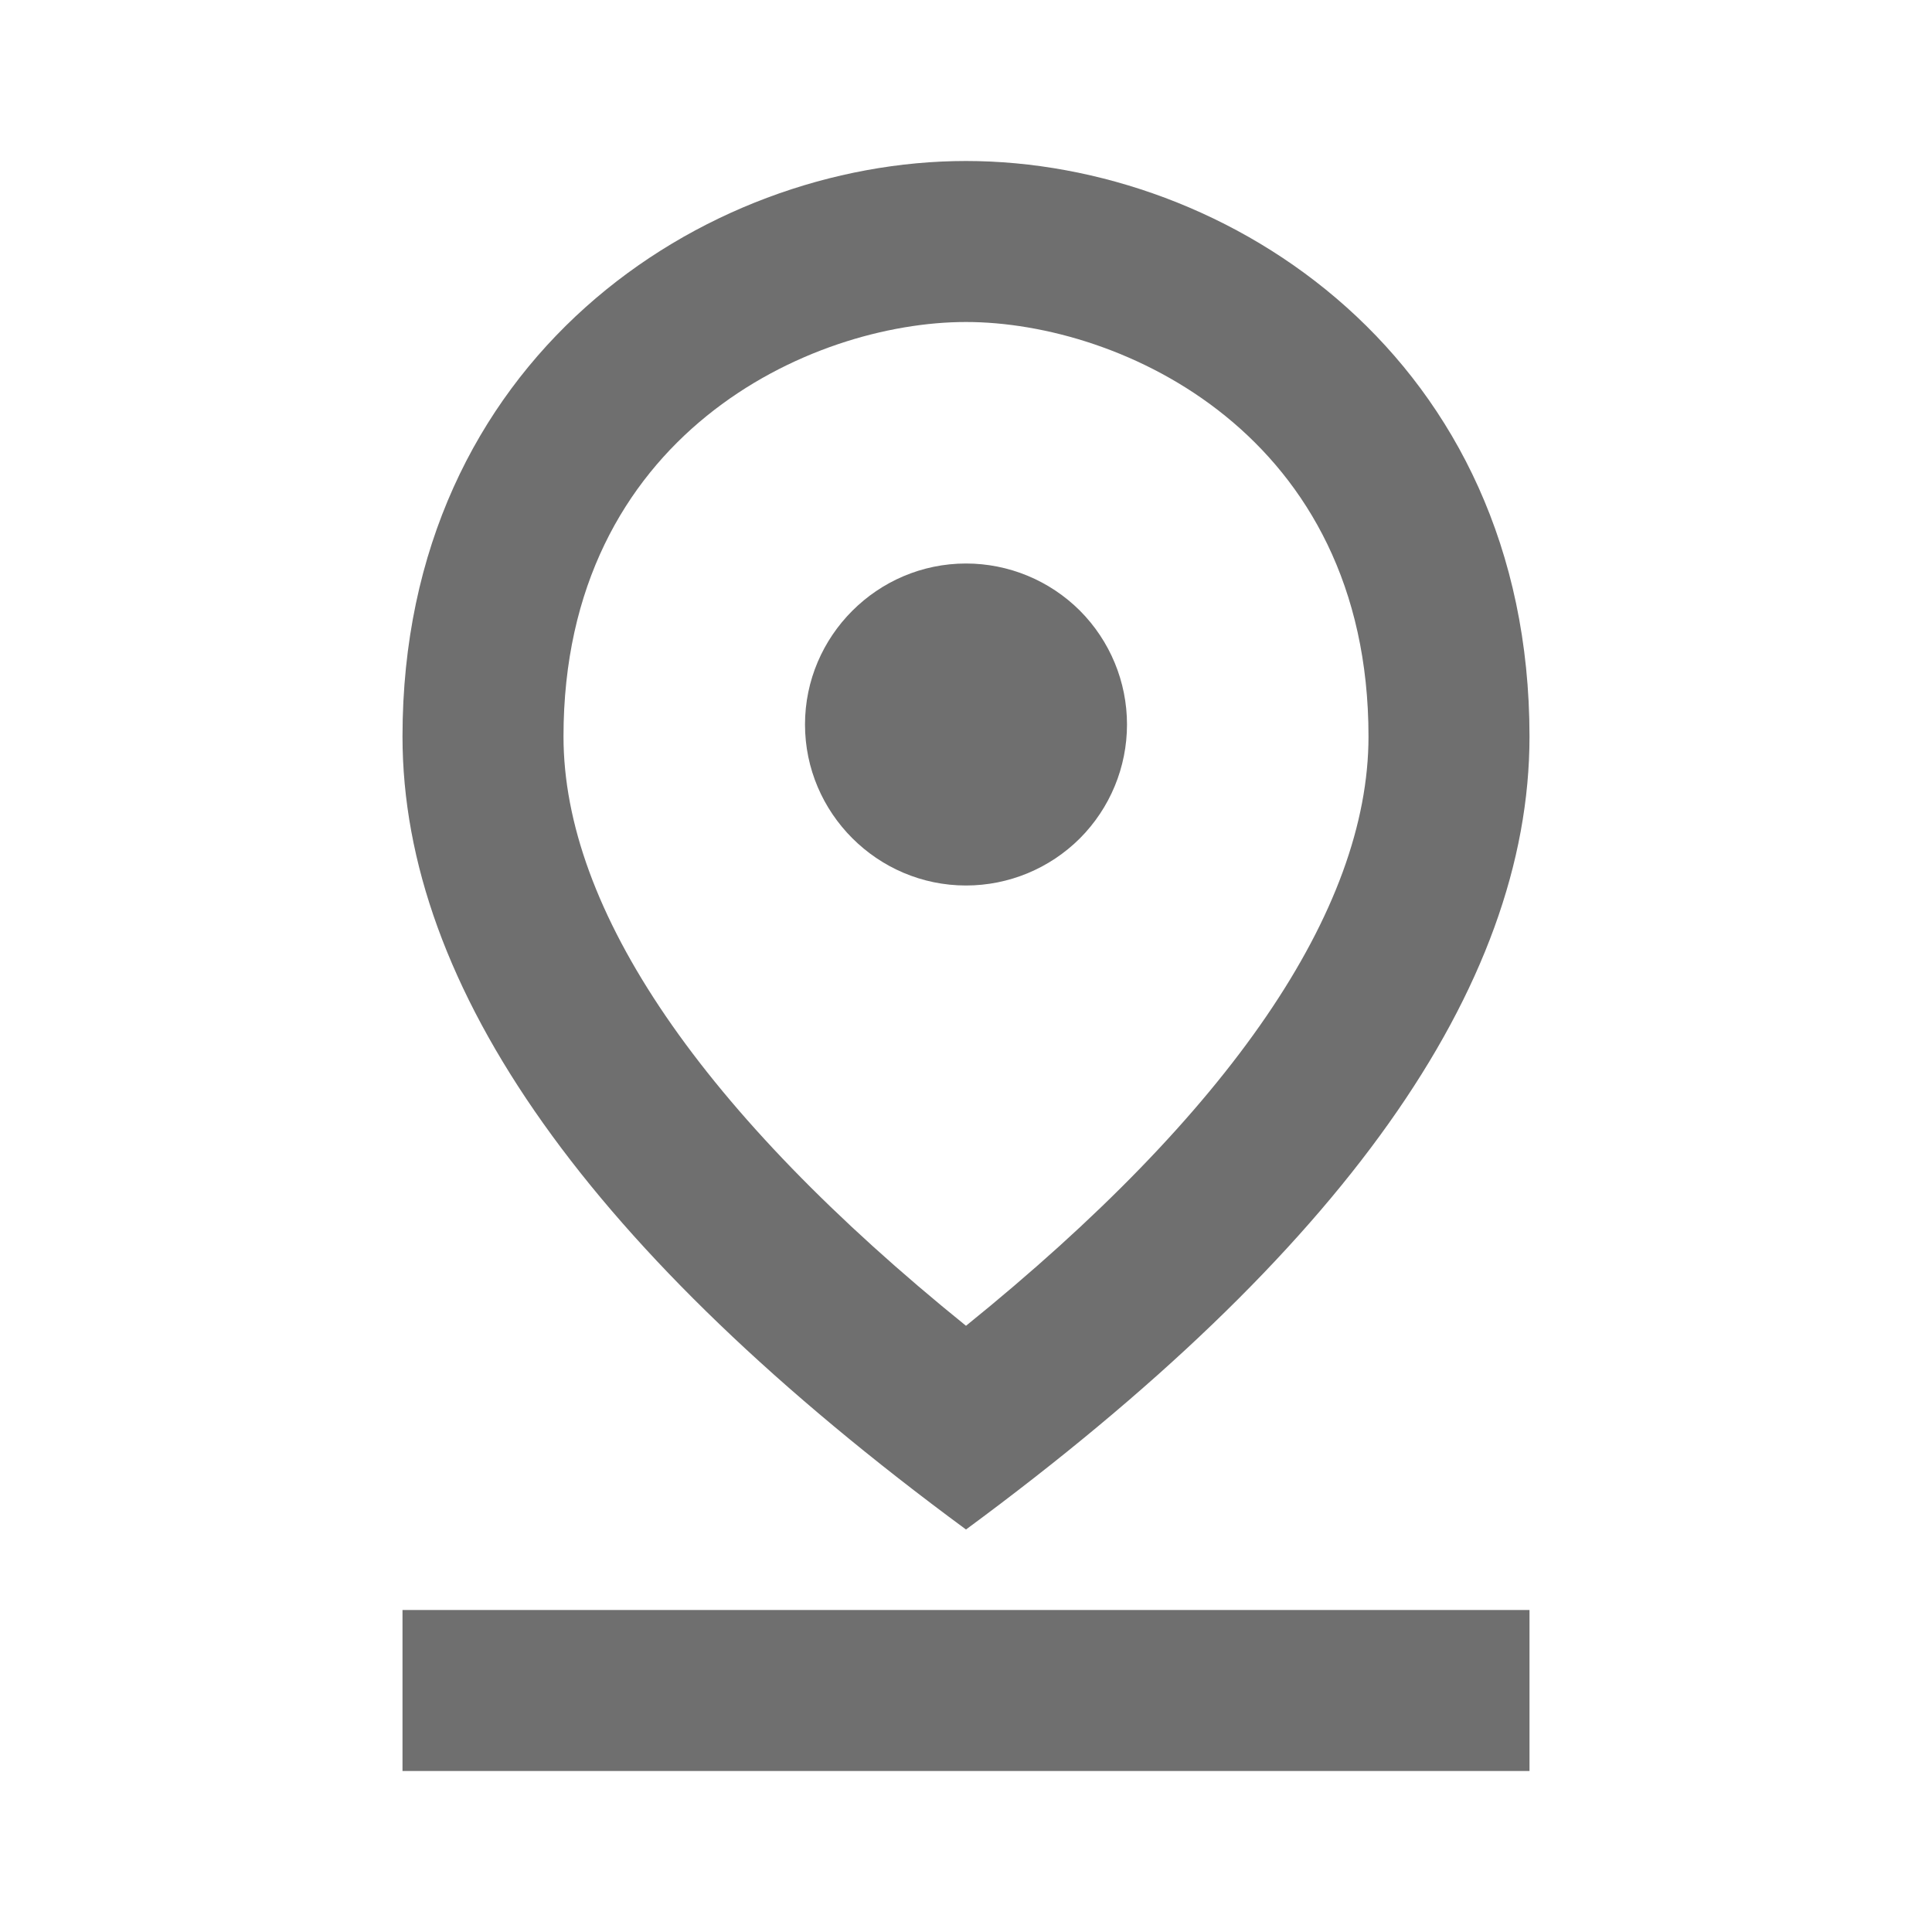 <svg width="18" height="18" viewBox="0 0 18 18" fill="none" xmlns="http://www.w3.org/2000/svg">
<g opacity="0.8">
<path d="M9 3C10.447 3 12.75 4.05 12.75 6.862C12.75 8.482 11.46 10.365 9 12.352C6.54 10.365 5.25 8.475 5.25 6.862C5.25 4.05 7.553 3 9 3ZM9 1.5C6.548 1.5 3.75 3.345 3.75 6.862C3.75 9.203 5.497 11.67 9 14.25C12.502 11.67 14.25 9.203 14.25 6.862C14.25 3.345 11.453 1.5 9 1.5Z" fill="#4B4B4B"/>
<path d="M9 5.25C8.175 5.25 7.5 5.925 7.5 6.75C7.5 7.575 8.175 8.25 9 8.25C9.398 8.25 9.779 8.092 10.061 7.811C10.342 7.529 10.5 7.148 10.5 6.75C10.5 6.352 10.342 5.971 10.061 5.689C9.779 5.408 9.398 5.25 9 5.25V5.25ZM3.75 15H14.25V16.5H3.75V15Z" fill="#4B4B4B"/>
</g>
</svg>
